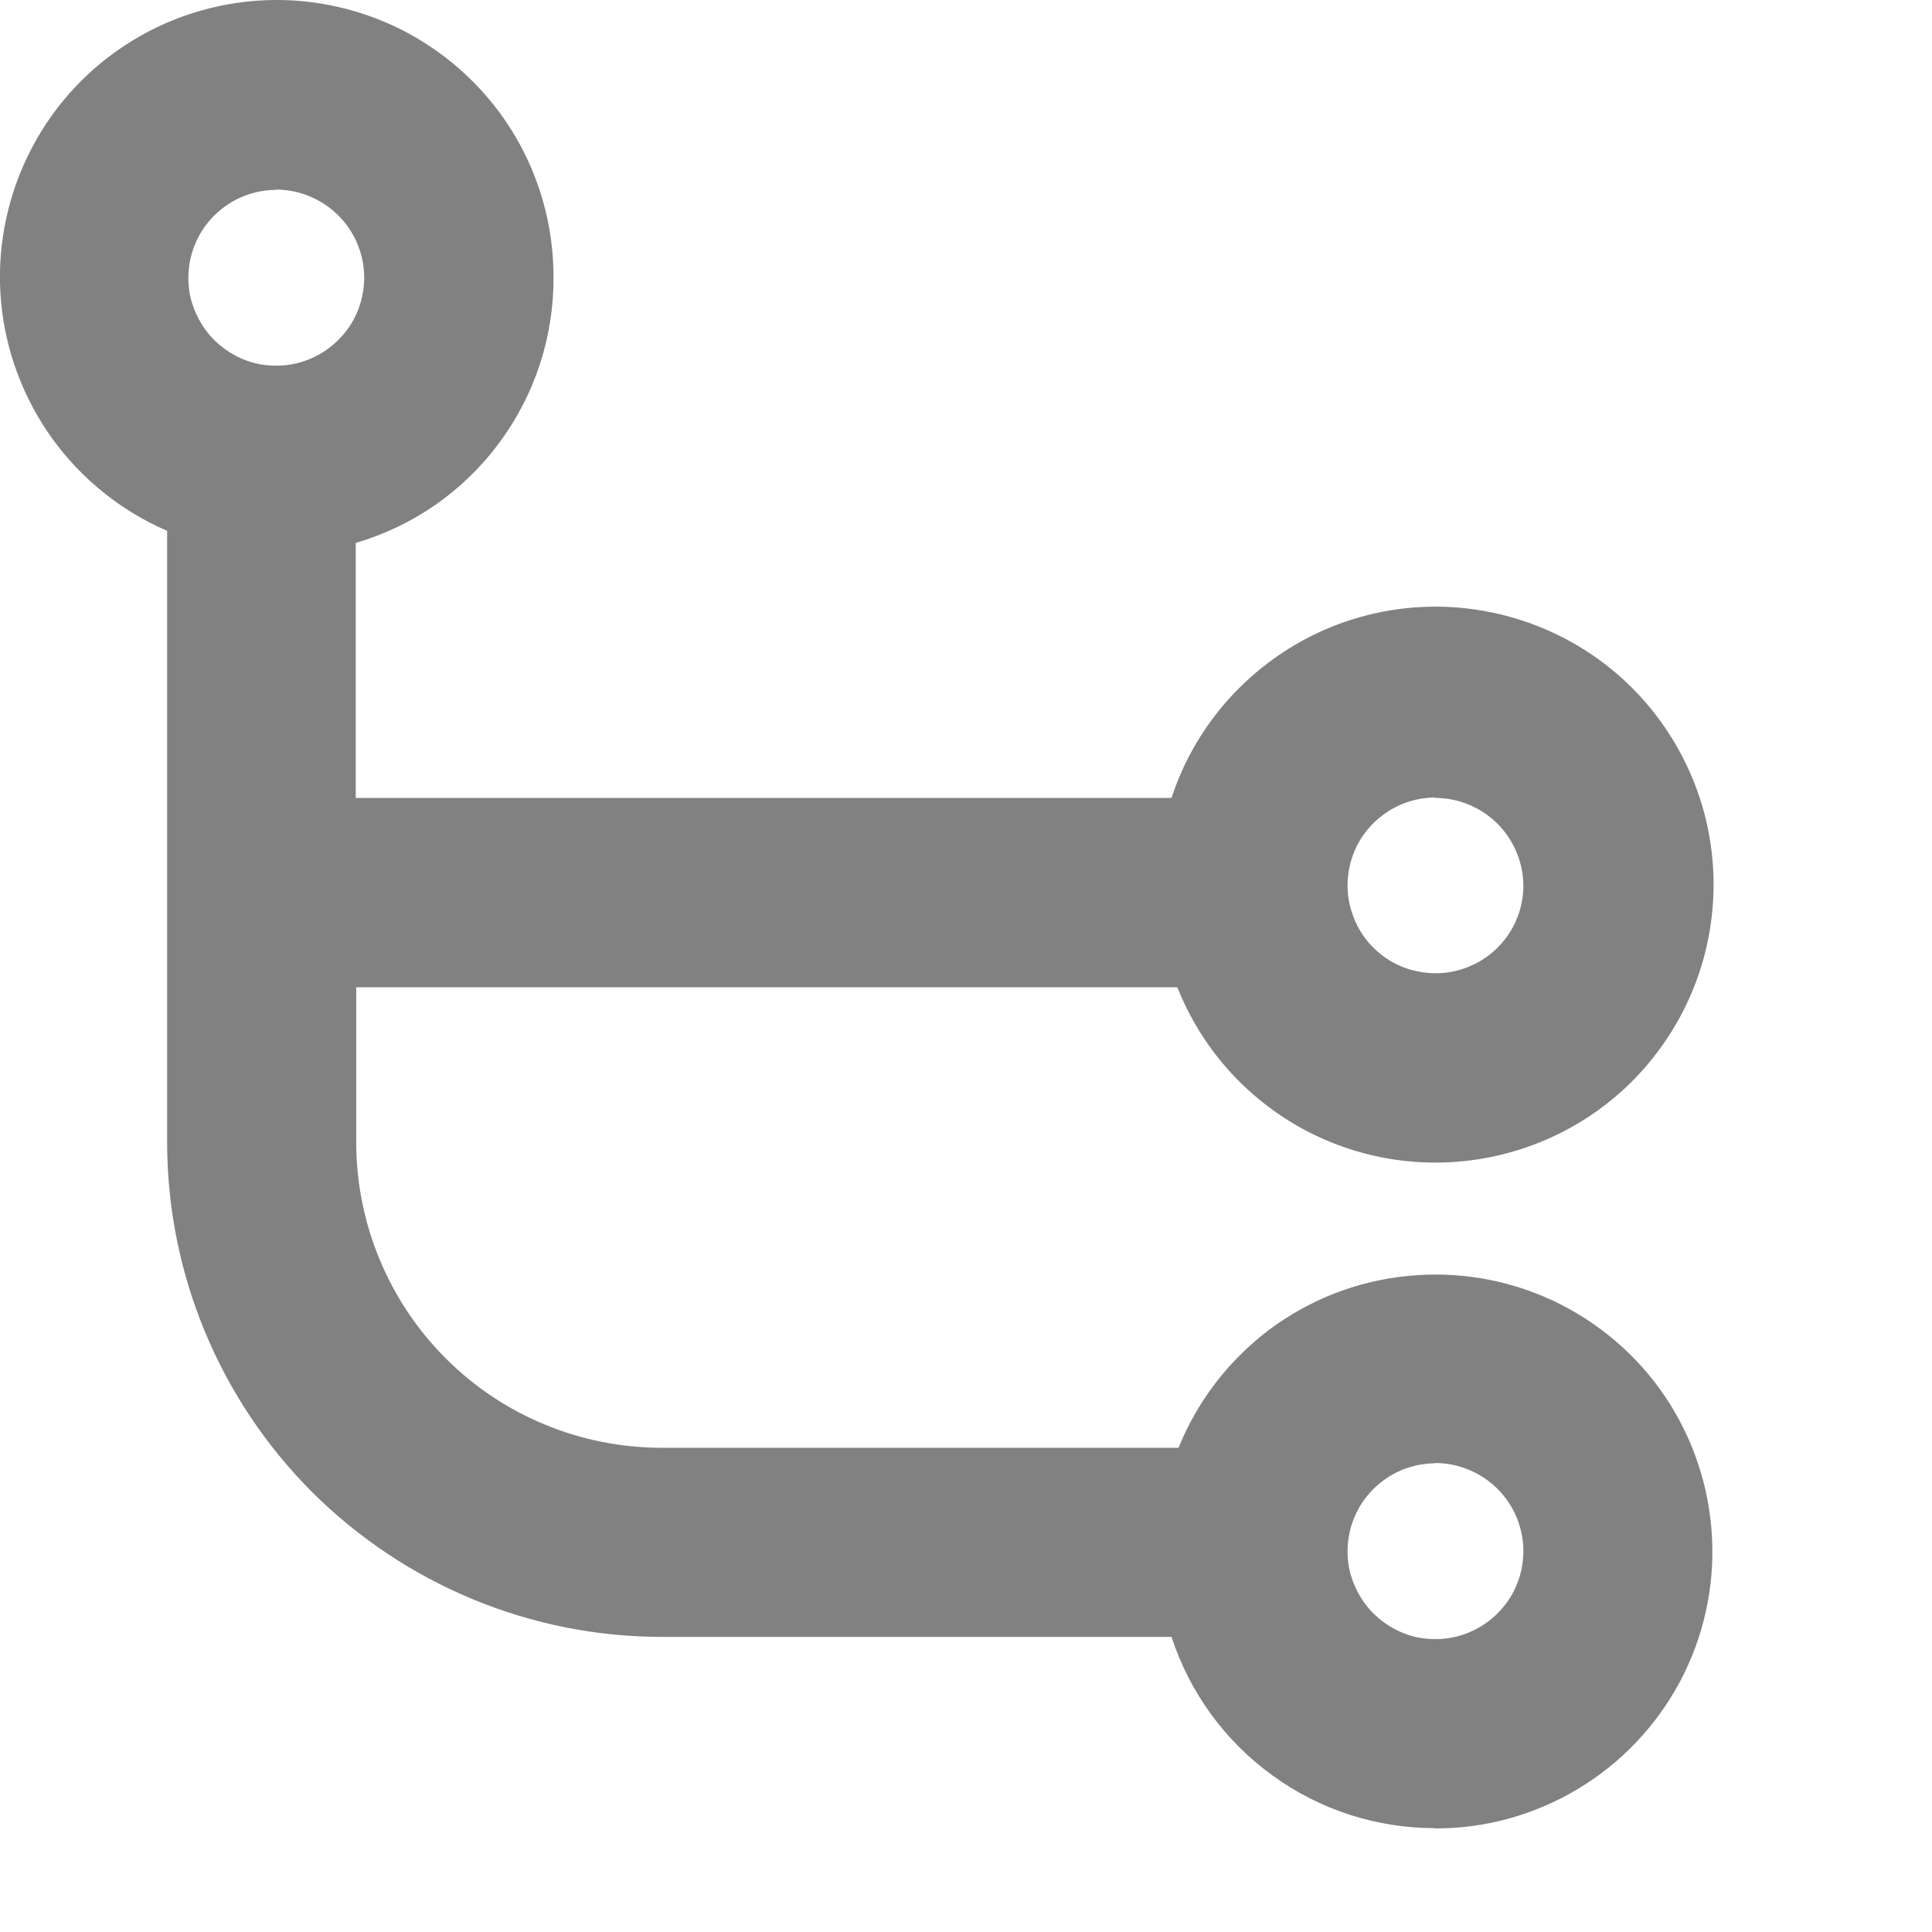 <svg width="8" height="8" viewBox="0 0 8 8" fill="none" xmlns="http://www.w3.org/2000/svg">
<path d="M5.942 7.57C5.7 7.57 5.464 7.494 5.268 7.351C5.072 7.209 4.926 7.008 4.851 6.778H2.741C2.198 6.778 1.678 6.562 1.293 6.179C0.909 5.795 0.693 5.275 0.692 4.732V2.198C0.502 2.116 0.338 1.984 0.217 1.817C0.096 1.649 0.022 1.451 0.004 1.245C-0.014 1.039 0.025 0.832 0.115 0.646C0.205 0.46 0.344 0.301 0.517 0.188C0.69 0.074 0.891 0.01 1.097 0.001C1.304 -0.008 1.509 0.04 1.691 0.138C1.873 0.237 2.025 0.382 2.131 0.56C2.237 0.738 2.292 0.941 2.292 1.148C2.293 1.396 2.214 1.637 2.066 1.835C1.919 2.034 1.71 2.179 1.473 2.248V3.304H4.851C4.935 3.047 5.108 2.828 5.338 2.685C5.568 2.542 5.841 2.485 6.109 2.524C6.377 2.563 6.623 2.694 6.803 2.896C6.983 3.098 7.087 3.357 7.095 3.628C7.103 3.899 7.016 4.163 6.848 4.376C6.681 4.589 6.443 4.735 6.178 4.79C5.913 4.845 5.637 4.805 5.399 4.677C5.16 4.548 4.975 4.34 4.875 4.088H1.475V4.733C1.476 5.068 1.61 5.39 1.847 5.626C2.084 5.863 2.406 5.995 2.741 5.995H4.88C4.958 5.802 5.087 5.634 5.253 5.508C5.419 5.383 5.617 5.305 5.824 5.284C6.031 5.262 6.24 5.297 6.429 5.385C6.617 5.473 6.779 5.611 6.895 5.783C7.011 5.956 7.078 6.157 7.089 6.365C7.1 6.573 7.054 6.78 6.956 6.964C6.858 7.147 6.712 7.301 6.533 7.408C6.355 7.515 6.15 7.572 5.942 7.571V7.57ZM5.942 6.059C5.87 6.06 5.8 6.081 5.74 6.122C5.681 6.162 5.634 6.219 5.607 6.286C5.58 6.352 5.573 6.425 5.587 6.496C5.602 6.566 5.637 6.631 5.688 6.682C5.739 6.732 5.804 6.767 5.874 6.781C5.945 6.794 6.018 6.787 6.084 6.759C6.151 6.731 6.207 6.684 6.247 6.625C6.287 6.565 6.308 6.494 6.308 6.422C6.308 6.374 6.298 6.327 6.28 6.283C6.261 6.238 6.234 6.198 6.2 6.164C6.166 6.131 6.126 6.104 6.082 6.086C6.037 6.067 5.99 6.058 5.942 6.058V6.059ZM5.942 3.302C5.87 3.303 5.8 3.324 5.74 3.365C5.681 3.405 5.634 3.462 5.607 3.528C5.58 3.595 5.573 3.668 5.587 3.738C5.602 3.809 5.636 3.874 5.687 3.924C5.738 3.975 5.803 4.01 5.874 4.023C5.944 4.037 6.017 4.03 6.084 4.002C6.15 3.975 6.207 3.928 6.247 3.868C6.287 3.808 6.308 3.738 6.308 3.666C6.307 3.57 6.268 3.478 6.2 3.41C6.131 3.342 6.038 3.304 5.942 3.304V3.302ZM1.142 0.786C1.07 0.787 1 0.808 0.94 0.849C0.881 0.889 0.834 0.946 0.807 1.013C0.78 1.079 0.773 1.152 0.787 1.223C0.802 1.293 0.837 1.358 0.888 1.409C0.939 1.459 1.004 1.494 1.074 1.508C1.145 1.521 1.218 1.514 1.284 1.486C1.351 1.458 1.407 1.411 1.447 1.352C1.487 1.292 1.508 1.221 1.508 1.149C1.508 1.053 1.469 0.96 1.401 0.892C1.332 0.824 1.24 0.785 1.143 0.785L1.142 0.786Z" fill="#818181"/>
</svg>
